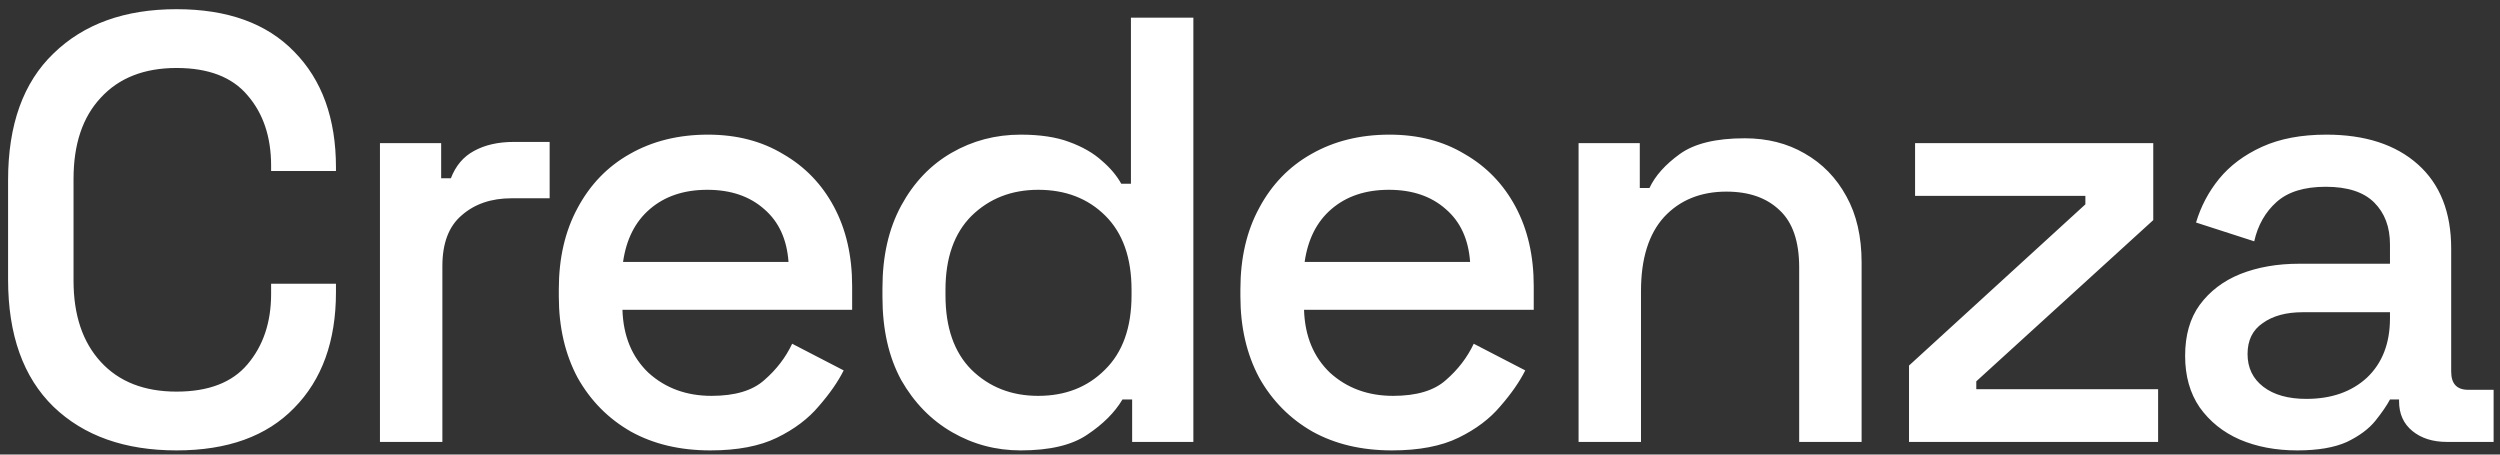 <svg width="198" height="36" viewBox="0 0 198 36" fill="none" xmlns="http://www.w3.org/2000/svg">
<rect x="0" y="0" width="198" height="36" fill="#333333" stroke="none"/>
<path d="M13.984 35.672C9.888 35.672 6.64 34.52 4.24 32.216C1.84 29.88 0.64 26.52 0.64 22.136V14.264C0.64 9.88 1.84 6.536 4.24 4.232C6.64 1.896 9.888 0.728 13.984 0.728C18.016 0.728 21.12 1.848 23.296 4.088C25.504 6.328 26.608 9.384 26.608 13.256V13.544H21.472V13.112C21.472 10.84 20.848 8.984 19.6 7.544C18.384 6.104 16.512 5.384 13.984 5.384C11.424 5.384 9.424 6.168 7.984 7.736C6.544 9.272 5.824 11.416 5.824 14.168V22.232C5.824 24.952 6.544 27.096 7.984 28.664C9.424 30.232 11.424 31.016 13.984 31.016C16.512 31.016 18.384 30.296 19.6 28.856C20.848 27.384 21.472 25.528 21.472 23.288V22.472H26.608V23.144C26.608 27.016 25.504 30.072 23.296 32.312C21.12 34.552 18.016 35.672 13.984 35.672ZM30.092 35V11.336H34.94V14.12H35.708C36.092 13.128 36.7 12.408 37.532 11.96C38.396 11.48 39.452 11.24 40.7 11.24H43.532V15.704H40.508C38.908 15.704 37.596 16.152 36.572 17.048C35.548 17.912 35.036 19.256 35.036 21.08V35H30.092ZM56.258 35.672C53.858 35.672 51.763 35.176 49.971 34.184C48.178 33.16 46.77 31.736 45.746 29.912C44.755 28.056 44.258 25.912 44.258 23.48V22.904C44.258 20.44 44.755 18.296 45.746 16.472C46.739 14.616 48.114 13.192 49.874 12.2C51.666 11.176 53.73 10.664 56.066 10.664C58.339 10.664 60.322 11.176 62.019 12.2C63.746 13.192 65.091 14.584 66.05 16.376C67.01 18.168 67.49 20.264 67.49 22.664V24.536H49.298C49.362 26.616 50.05 28.28 51.362 29.528C52.706 30.744 54.37 31.352 56.355 31.352C58.211 31.352 59.602 30.936 60.531 30.104C61.49 29.272 62.227 28.312 62.739 27.224L66.819 29.336C66.371 30.232 65.715 31.176 64.85 32.168C64.019 33.16 62.914 33.992 61.538 34.664C60.163 35.336 58.403 35.672 56.258 35.672ZM49.346 20.744H62.45C62.322 18.952 61.682 17.56 60.531 16.568C59.379 15.544 57.874 15.032 56.019 15.032C54.163 15.032 52.642 15.544 51.459 16.568C50.306 17.56 49.602 18.952 49.346 20.744ZM80.834 35.672C78.882 35.672 77.074 35.192 75.41 34.232C73.746 33.272 72.402 31.896 71.378 30.104C70.386 28.28 69.89 26.088 69.89 23.528V22.808C69.89 20.28 70.386 18.104 71.378 16.28C72.37 14.456 73.698 13.064 75.362 12.104C77.026 11.144 78.85 10.664 80.834 10.664C82.37 10.664 83.65 10.856 84.674 11.24C85.73 11.624 86.594 12.12 87.266 12.728C87.938 13.304 88.45 13.912 88.802 14.552H89.57V1.4H94.514V35H89.666V31.64H88.898C88.29 32.664 87.362 33.592 86.114 34.424C84.898 35.256 83.138 35.672 80.834 35.672ZM82.226 31.352C84.37 31.352 86.13 30.664 87.506 29.288C88.914 27.912 89.618 25.944 89.618 23.384V22.952C89.618 20.424 88.93 18.472 87.554 17.096C86.178 15.72 84.402 15.032 82.226 15.032C80.114 15.032 78.354 15.72 76.946 17.096C75.57 18.472 74.882 20.424 74.882 22.952V23.384C74.882 25.944 75.57 27.912 76.946 29.288C78.354 30.664 80.114 31.352 82.226 31.352ZM110.24 35.672C107.84 35.672 105.744 35.176 103.952 34.184C102.16 33.16 100.752 31.736 99.728 29.912C98.736 28.056 98.24 25.912 98.24 23.48V22.904C98.24 20.44 98.736 18.296 99.728 16.472C100.72 14.616 102.096 13.192 103.856 12.2C105.648 11.176 107.712 10.664 110.048 10.664C112.32 10.664 114.304 11.176 116 12.2C117.728 13.192 119.072 14.584 120.032 16.376C120.992 18.168 121.472 20.264 121.472 22.664V24.536H103.28C103.344 26.616 104.032 28.28 105.344 29.528C106.688 30.744 108.352 31.352 110.336 31.352C112.192 31.352 113.584 30.936 114.512 30.104C115.472 29.272 116.208 28.312 116.72 27.224L120.8 29.336C120.352 30.232 119.696 31.176 118.832 32.168C118 33.16 116.896 33.992 115.52 34.664C114.144 35.336 112.384 35.672 110.24 35.672ZM103.328 20.744H116.432C116.304 18.952 115.664 17.56 114.512 16.568C113.36 15.544 111.856 15.032 110 15.032C108.144 15.032 106.624 15.544 105.44 16.568C104.288 17.56 103.584 18.952 103.328 20.744ZM125.023 35V11.336H129.871V14.888H130.639C131.087 13.928 131.887 13.032 133.039 12.2C134.191 11.368 135.903 10.952 138.175 10.952C139.967 10.952 141.551 11.352 142.927 12.152C144.335 12.952 145.439 14.088 146.239 15.56C147.039 17 147.439 18.744 147.439 20.792V35H142.495V21.176C142.495 19.128 141.983 17.624 140.959 16.664C139.935 15.672 138.527 15.176 136.735 15.176C134.687 15.176 133.039 15.848 131.791 17.192C130.575 18.536 129.967 20.488 129.967 23.048V35H125.023ZM151.194 35V28.952L165.162 16.184V15.512H151.674V11.336H170.538V17.432L156.522 30.2V30.824H170.922V35H151.194ZM181.942 35.672C180.246 35.672 178.726 35.384 177.382 34.808C176.07 34.232 175.014 33.384 174.214 32.264C173.446 31.144 173.062 29.784 173.062 28.184C173.062 26.552 173.446 25.208 174.214 24.152C175.014 23.064 176.086 22.248 177.43 21.704C178.806 21.16 180.358 20.888 182.086 20.888H189.286V19.352C189.286 17.976 188.87 16.872 188.038 16.04C187.206 15.208 185.926 14.792 184.198 14.792C182.502 14.792 181.206 15.192 180.31 15.992C179.414 16.792 178.822 17.832 178.534 19.112L173.926 17.624C174.31 16.344 174.918 15.192 175.75 14.168C176.614 13.112 177.75 12.264 179.158 11.624C180.566 10.984 182.262 10.664 184.246 10.664C187.318 10.664 189.734 11.448 191.494 13.016C193.254 14.584 194.134 16.808 194.134 19.688V29.432C194.134 30.392 194.582 30.872 195.478 30.872H197.494V35H193.798C192.678 35 191.766 34.712 191.062 34.136C190.358 33.56 190.006 32.776 190.006 31.784V31.64H189.286C189.03 32.12 188.646 32.68 188.134 33.32C187.622 33.96 186.87 34.52 185.878 35C184.886 35.448 183.574 35.672 181.942 35.672ZM182.662 31.592C184.646 31.592 186.246 31.032 187.462 29.912C188.678 28.76 189.286 27.192 189.286 25.208V24.728H182.374C181.062 24.728 180.006 25.016 179.206 25.592C178.406 26.136 178.006 26.952 178.006 28.04C178.006 29.128 178.422 29.992 179.254 30.632C180.086 31.272 181.222 31.592 182.662 31.592Z" fill="white"/>
</svg>
